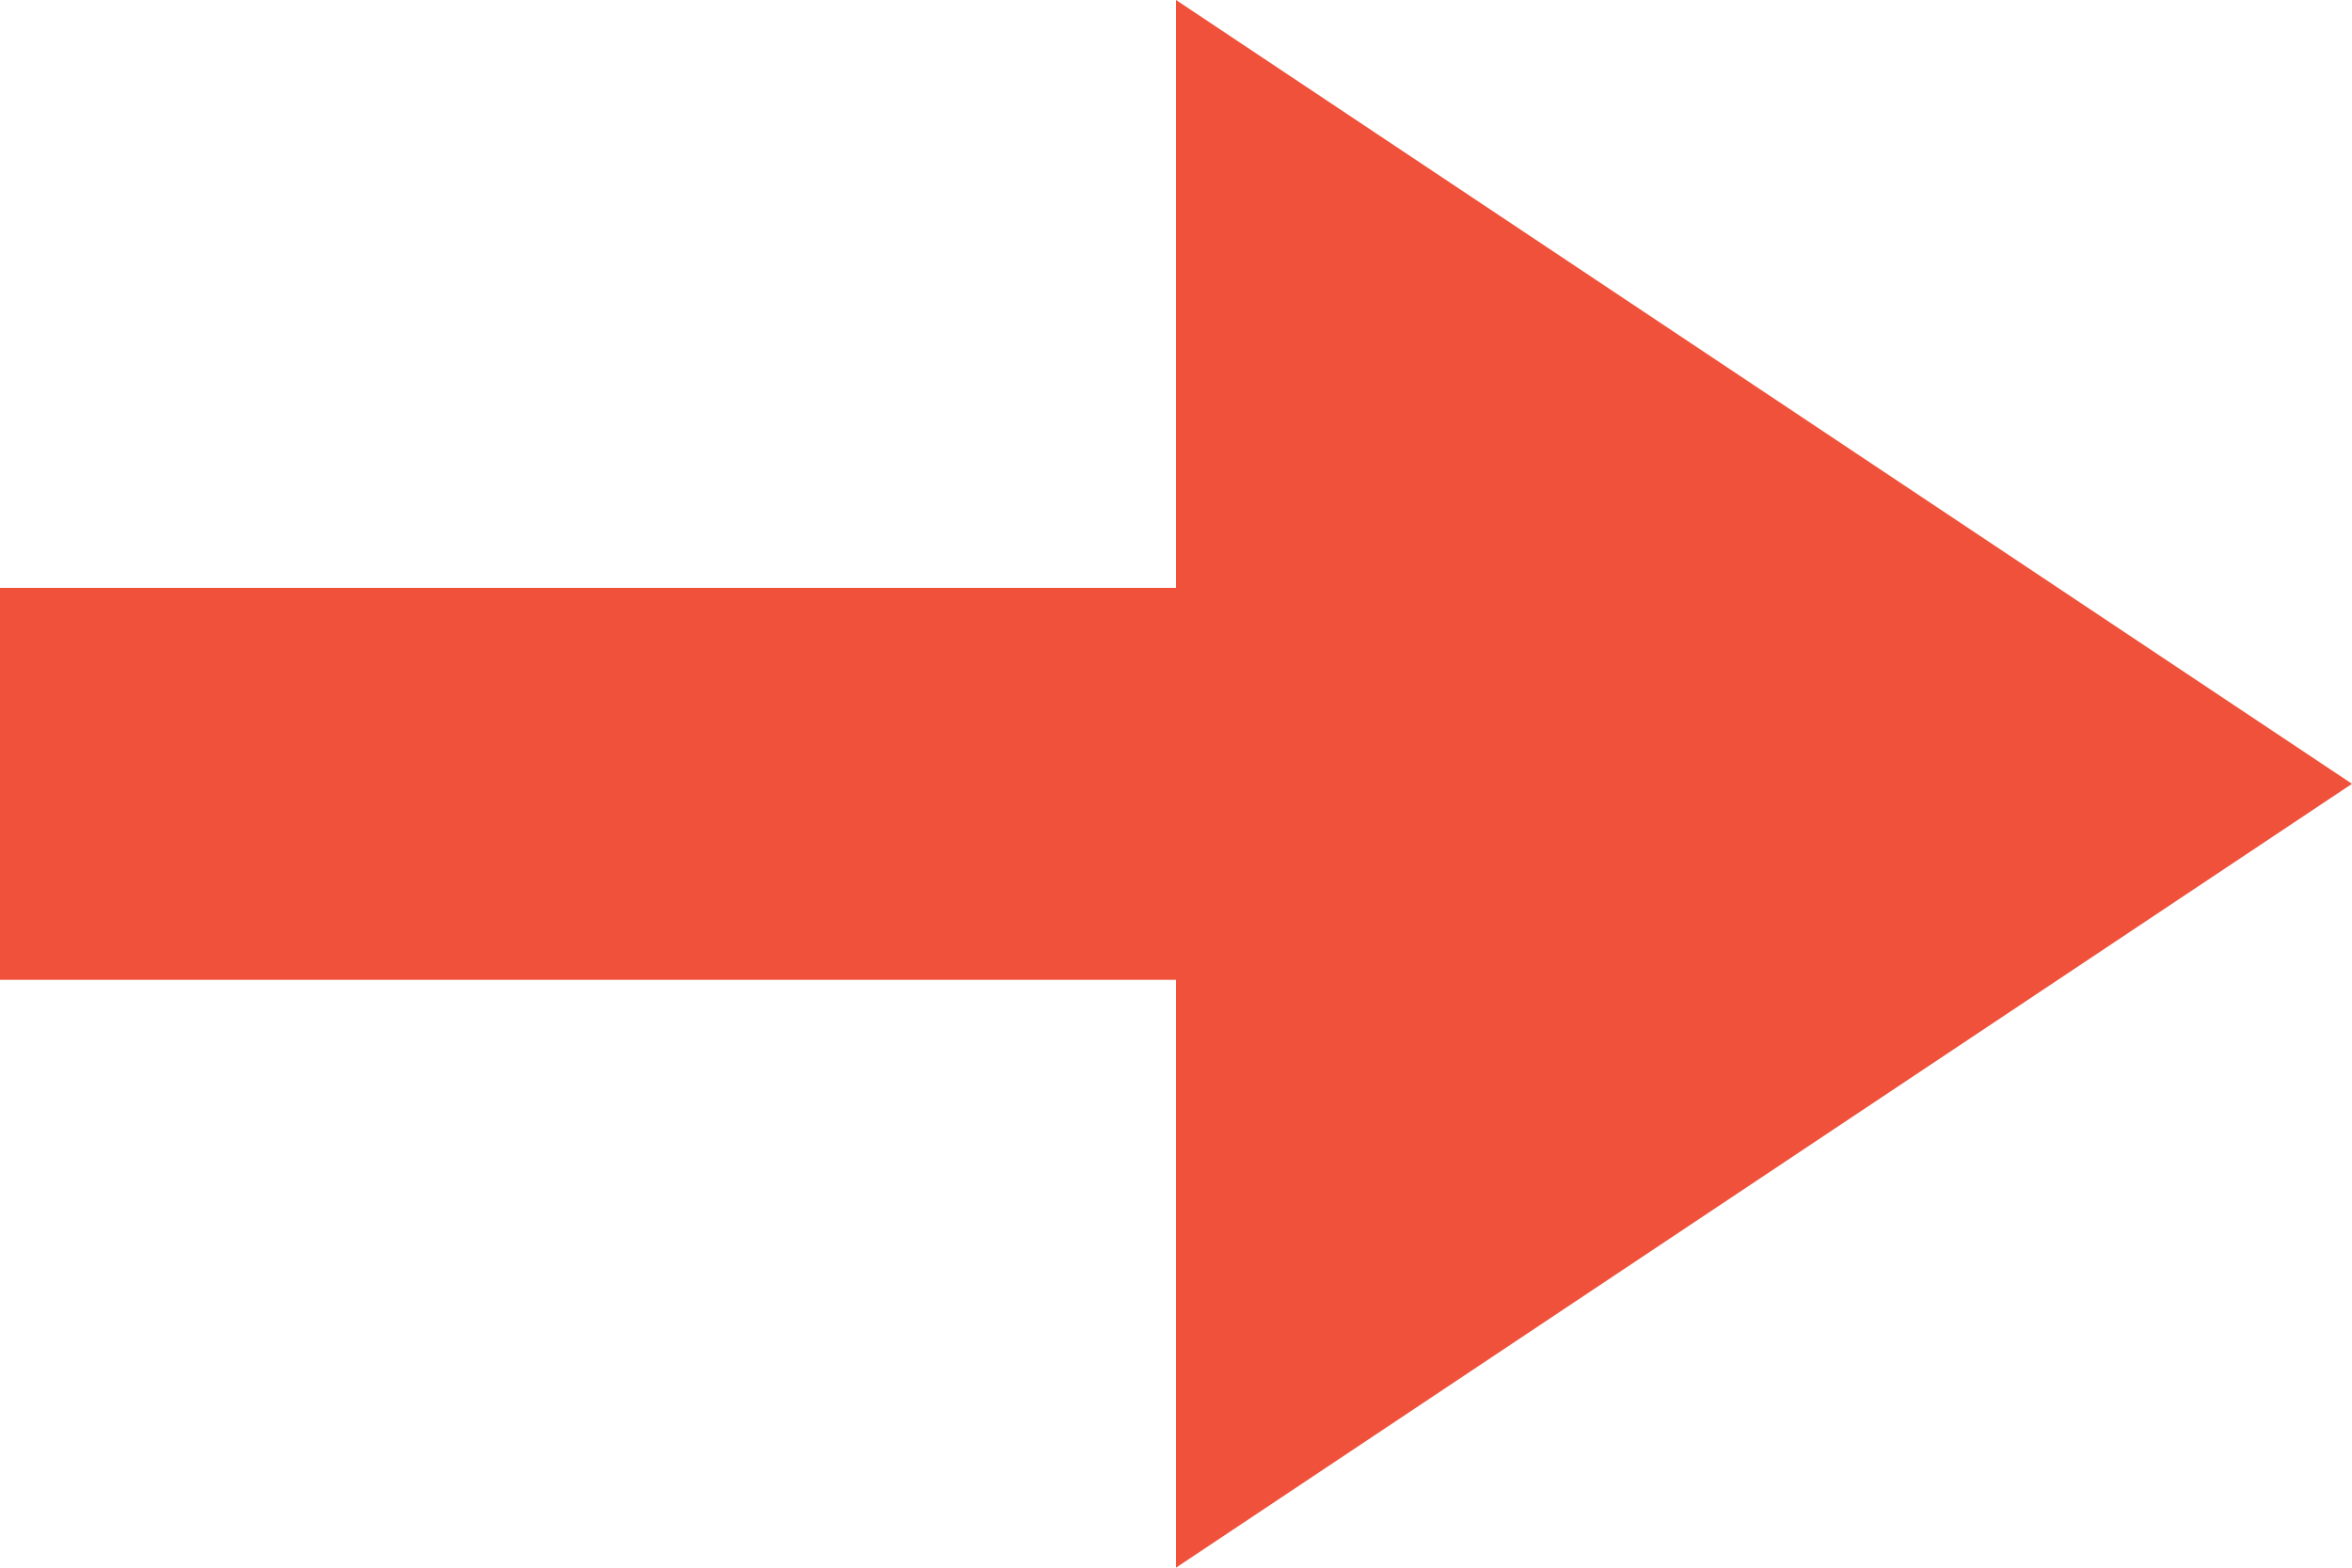<svg id="Layer_1" data-name="Layer 1" xmlns="http://www.w3.org/2000/svg" viewBox="0 0 12 8"><defs><style>.cls-1{fill:#ef513a;}</style></defs><title>arrow-small-red</title><polygon class="cls-1" points="6 8 6 5 0 5 0 3 6 3 6 0 12 4 6 8"/></svg>